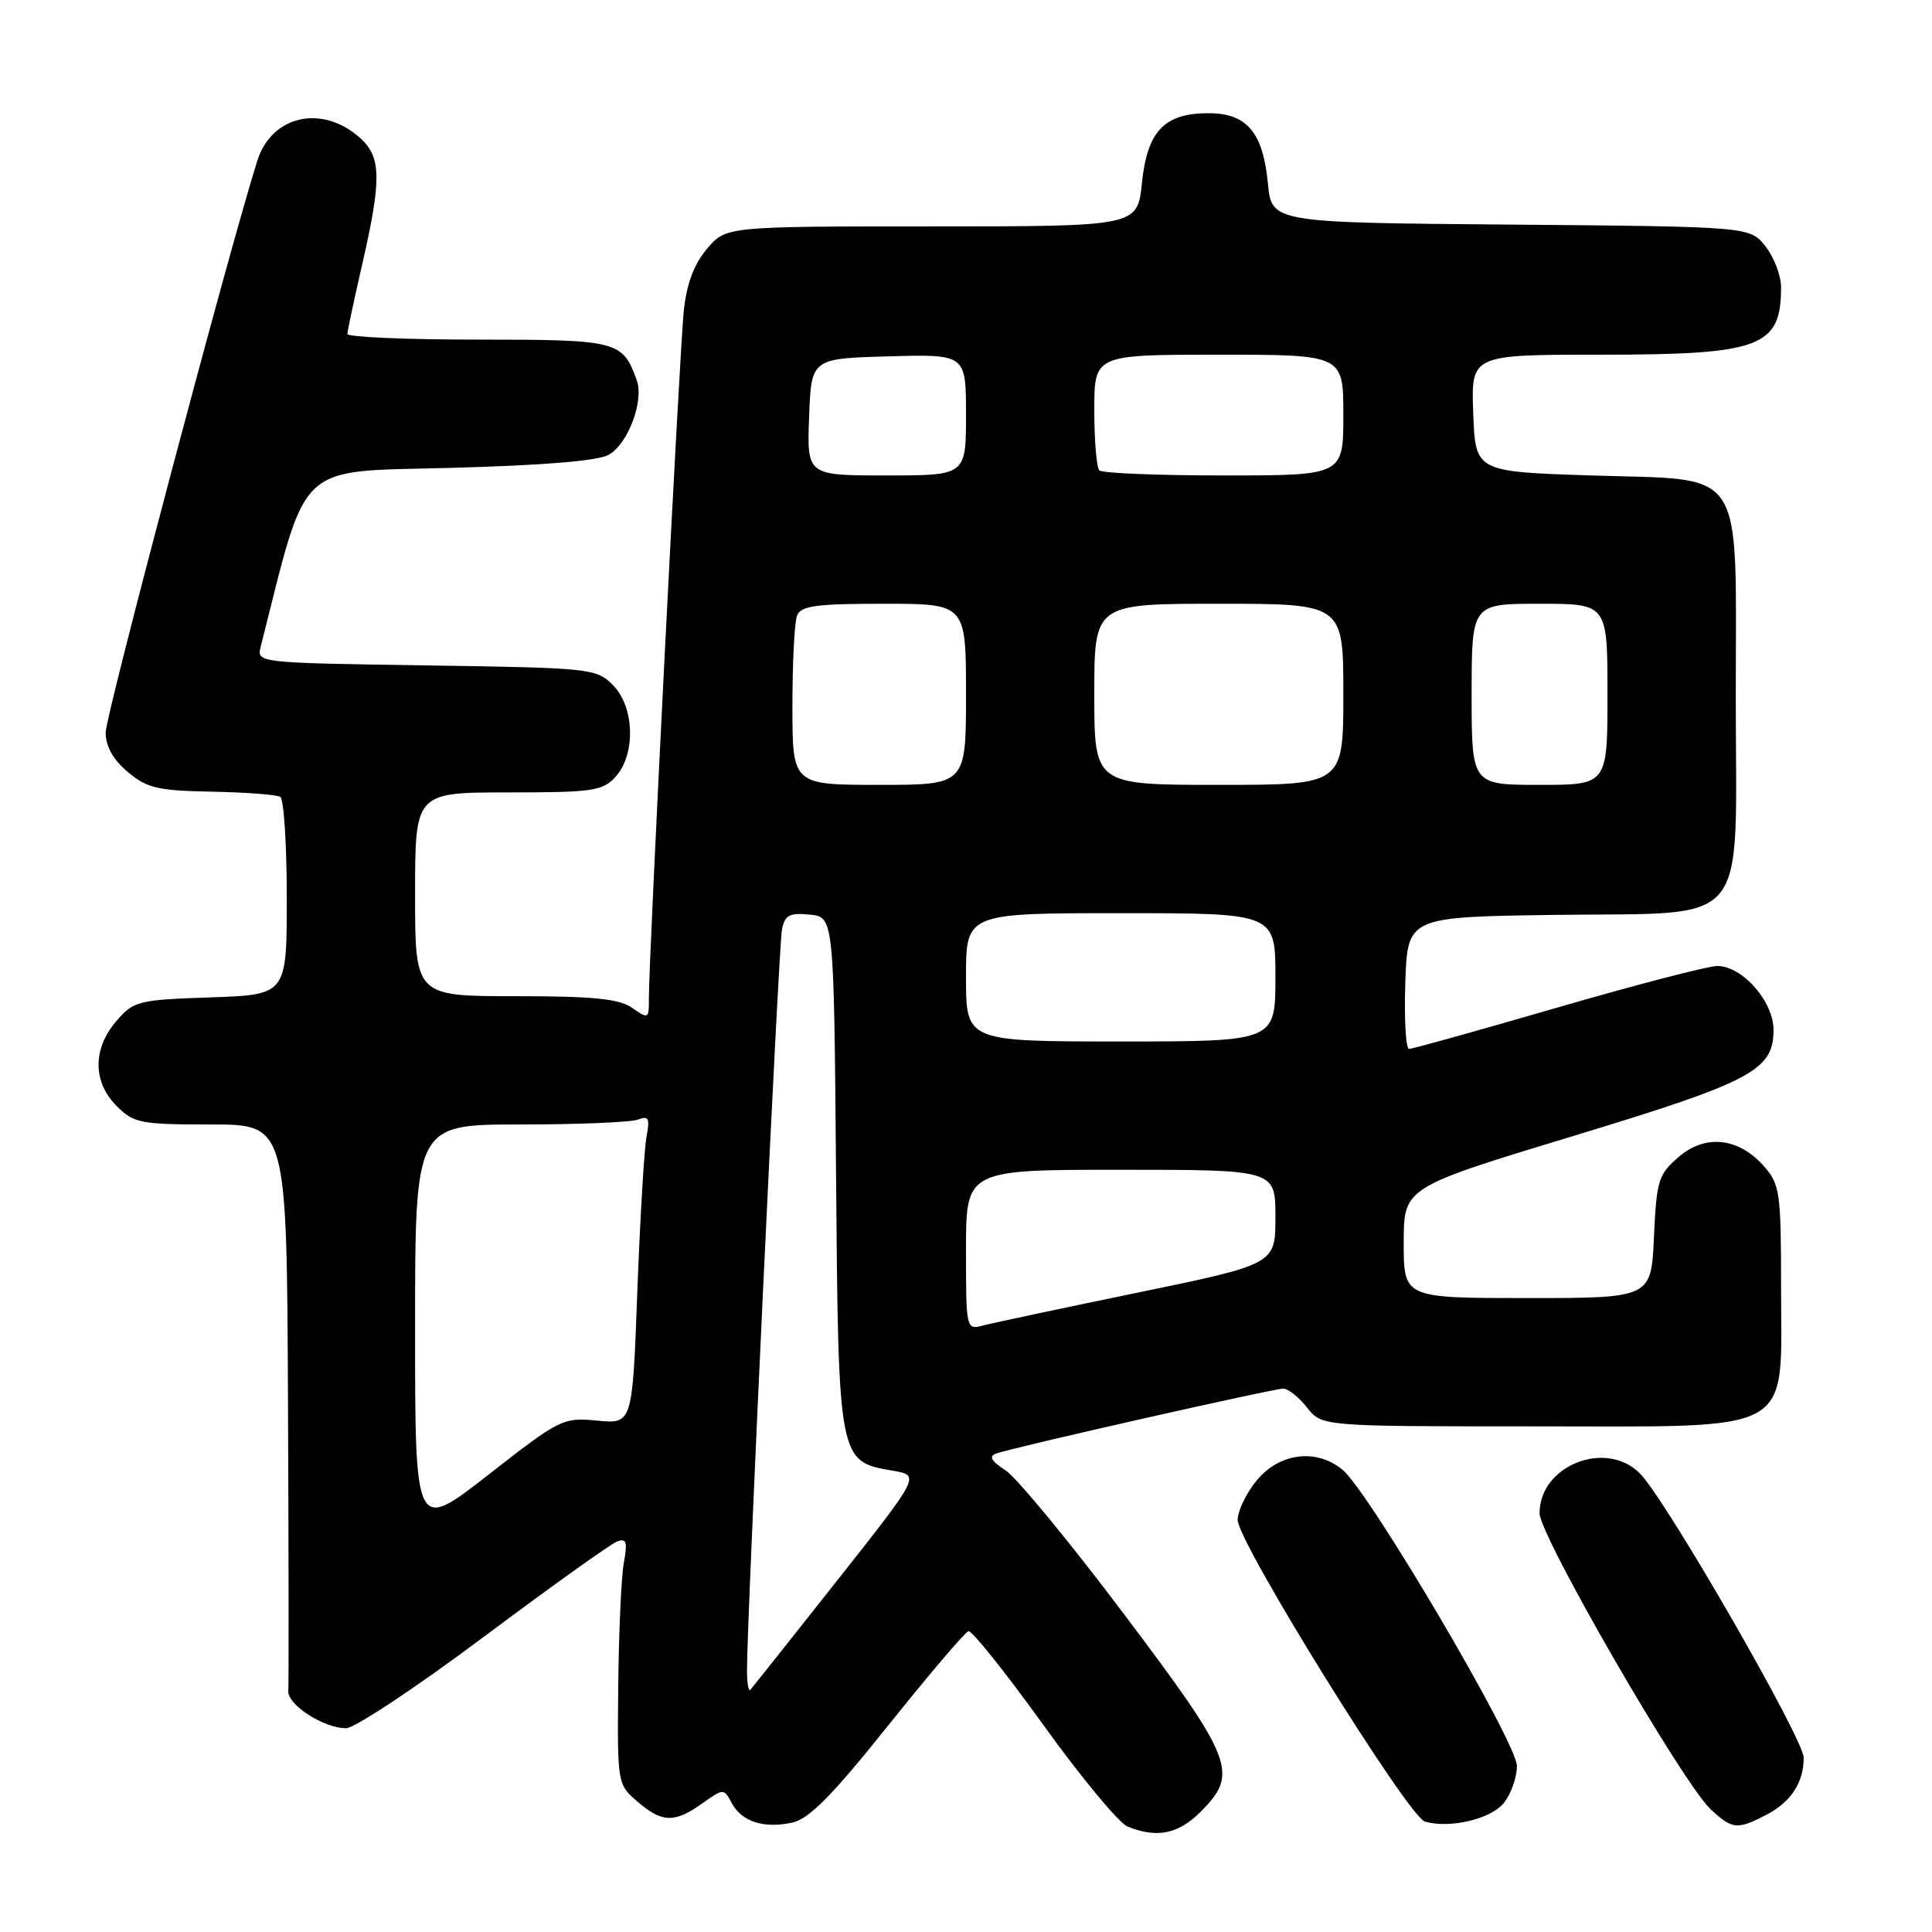 <?xml version="1.0" encoding="UTF-8" standalone="no"?>
<!DOCTYPE svg PUBLIC "-//W3C//DTD SVG 1.1//EN" "http://www.w3.org/Graphics/SVG/1.1/DTD/svg11.dtd" >
<svg xmlns="http://www.w3.org/2000/svg" xmlns:xlink="http://www.w3.org/1999/xlink" version="1.1" viewBox="0 0 256 256">
 <g >
 <path fill="currentColor"
d=" M 159.08 240.08 C 164.18 234.98 163.49 233.20 148.95 213.90 C 141.78 204.37 134.71 195.79 133.25 194.84 C 131.28 193.54 130.97 192.96 132.05 192.58 C 134.38 191.76 168.72 184.00 170.03 184.00 C 170.68 184.00 172.10 185.12 173.18 186.50 C 175.15 189.00 175.15 189.00 203.12 189.00 C 238.39 189.00 236.00 190.34 236.00 170.60 C 236.00 158.04 235.85 156.94 233.75 154.55 C 230.38 150.73 225.99 150.24 222.42 153.31 C 219.74 155.62 219.50 156.42 219.16 163.90 C 218.79 172.00 218.79 172.00 202.39 172.00 C 186.00 172.00 186.00 172.00 186.00 164.68 C 186.00 157.35 186.00 157.35 208.25 150.59 C 232.17 143.33 235.00 141.83 235.00 136.46 C 235.00 132.69 230.87 128.00 227.54 128.00 C 226.33 128.00 216.83 130.47 206.42 133.49 C 196.02 136.51 187.14 138.99 186.71 138.99 C 186.28 139.00 186.05 135.06 186.21 130.25 C 186.50 121.50 186.50 121.50 205.96 121.23 C 232.31 120.86 230.00 123.62 230.00 92.44 C 230.00 61.24 231.58 63.68 210.84 63.00 C 195.50 62.50 195.50 62.50 195.21 54.75 C 194.92 47.00 194.92 47.00 212.01 47.00 C 233.32 47.00 236.00 46.00 236.00 38.05 C 236.00 36.52 235.07 34.09 233.94 32.65 C 231.88 30.03 231.88 30.03 200.19 29.76 C 168.50 29.50 168.50 29.50 168.00 24.27 C 167.35 17.52 165.21 15.00 160.12 15.00 C 154.28 15.00 152.02 17.37 151.31 24.25 C 150.72 30.00 150.72 30.00 123.45 30.00 C 96.18 30.00 96.18 30.00 93.66 32.99 C 91.94 35.03 90.97 37.65 90.60 41.24 C 90.04 46.63 85.95 127.25 85.98 132.31 C 86.00 135.01 85.92 135.05 83.78 133.56 C 82.04 132.34 78.68 132.00 68.28 132.00 C 55.00 132.00 55.00 132.00 55.00 118.50 C 55.00 105.00 55.00 105.00 67.35 105.00 C 78.58 105.00 79.86 104.81 81.57 102.92 C 84.27 99.93 84.08 93.64 81.20 90.76 C 79.02 88.57 78.24 88.49 56.48 88.17 C 34.00 87.83 34.00 87.83 34.55 85.67 C 40.81 60.88 39.05 62.54 59.60 62.00 C 71.97 61.67 79.25 61.07 80.67 60.26 C 83.22 58.80 85.35 53.13 84.38 50.40 C 82.50 45.16 81.87 45.00 63.35 45.00 C 53.81 45.00 46.01 44.66 46.03 44.25 C 46.04 43.84 46.93 39.67 48.00 35.00 C 50.57 23.78 50.53 20.83 47.75 18.31 C 42.76 13.80 36.04 15.24 34.12 21.23 C 30.61 32.16 14.00 94.77 14.00 97.06 C 14.00 98.89 14.99 100.66 16.93 102.29 C 19.48 104.44 20.93 104.77 28.07 104.90 C 32.58 104.99 36.67 105.29 37.14 105.59 C 37.61 105.88 38.00 111.90 38.00 118.97 C 38.00 131.81 38.00 131.81 27.91 132.16 C 18.29 132.48 17.71 132.63 15.41 135.31 C 12.26 138.97 12.28 143.37 15.45 146.55 C 17.73 148.83 18.62 149.00 27.95 149.00 C 38.00 149.00 38.00 149.00 38.16 185.75 C 38.25 205.96 38.27 223.20 38.20 224.06 C 38.07 225.89 42.90 229.00 45.86 229.00 C 46.98 229.00 55.17 223.57 64.05 216.93 C 72.93 210.29 80.89 204.60 81.74 204.27 C 83.01 203.78 83.17 204.28 82.66 207.09 C 82.32 208.96 81.99 216.33 81.92 223.46 C 81.79 236.32 81.81 236.44 84.45 238.71 C 87.72 241.53 89.38 241.58 93.04 238.97 C 95.87 236.96 95.91 236.96 96.95 238.90 C 98.27 241.38 101.21 242.33 104.99 241.50 C 107.22 241.01 110.29 237.89 117.71 228.61 C 123.10 221.88 127.87 216.27 128.32 216.14 C 128.77 216.01 133.23 221.59 138.23 228.54 C 143.23 235.49 148.26 241.56 149.41 242.03 C 153.29 243.60 156.13 243.03 159.08 240.08 Z  M 199.25 238.92 C 200.21 237.74 201.00 235.53 201.00 234.00 C 201.00 230.91 181.45 197.70 177.89 194.75 C 174.47 191.92 169.61 192.49 166.59 196.08 C 165.17 197.77 164.00 200.17 164.00 201.41 C 164.00 204.34 186.59 240.72 188.81 241.37 C 192.10 242.32 197.51 241.05 199.25 238.92 Z  M 234.02 240.49 C 237.30 238.79 239.00 236.21 239.00 232.91 C 239.00 230.42 220.76 198.74 217.31 195.25 C 212.81 190.69 204.00 194.17 204.00 200.51 C 204.00 203.49 222.97 236.30 226.68 239.75 C 229.55 242.41 230.18 242.47 234.02 240.49 Z  M 98.98 221.42 C 98.93 215.38 103.17 125.40 103.61 123.19 C 103.99 121.26 104.60 120.93 107.28 121.19 C 110.50 121.50 110.50 121.50 110.78 155.50 C 111.09 193.68 111.09 193.65 118.32 194.88 C 121.93 195.50 121.93 195.50 110.87 209.50 C 104.79 217.20 99.63 223.69 99.41 223.92 C 99.18 224.15 98.99 223.02 98.98 221.42 Z  M 55.00 176.00 C 55.00 149.00 55.00 149.00 68.92 149.00 C 76.57 149.00 83.60 148.71 84.53 148.35 C 85.95 147.81 86.13 148.17 85.67 150.60 C 85.36 152.19 84.82 161.42 84.45 171.09 C 83.80 188.69 83.80 188.69 79.13 188.24 C 74.59 187.80 74.20 188.00 64.73 195.40 C 55.00 203.00 55.00 203.00 55.00 176.00 Z  M 128.00 165.62 C 128.00 155.00 128.00 155.00 148.50 155.00 C 169.00 155.00 169.00 155.00 169.00 161.26 C 169.00 167.51 169.00 167.51 150.75 171.28 C 140.71 173.35 131.49 175.31 130.25 175.64 C 128.02 176.23 128.00 176.14 128.00 165.62 Z  M 128.00 129.50 C 128.00 121.00 128.00 121.00 148.50 121.00 C 169.00 121.00 169.00 121.00 169.00 129.50 C 169.00 138.00 169.00 138.00 148.50 138.00 C 128.00 138.00 128.00 138.00 128.00 129.50 Z  M 105.00 93.58 C 105.00 87.85 105.27 82.45 105.61 81.58 C 106.11 80.27 108.10 80.00 117.11 80.00 C 128.00 80.00 128.00 80.00 128.00 92.00 C 128.00 104.00 128.00 104.00 116.50 104.00 C 105.00 104.00 105.00 104.00 105.00 93.58 Z  M 145.00 92.00 C 145.00 80.00 145.00 80.00 161.50 80.00 C 178.00 80.00 178.00 80.00 178.00 92.00 C 178.00 104.00 178.00 104.00 161.50 104.00 C 145.00 104.00 145.00 104.00 145.00 92.00 Z  M 195.00 92.00 C 195.00 80.00 195.00 80.00 204.00 80.00 C 213.00 80.00 213.00 80.00 213.00 92.00 C 213.00 104.00 213.00 104.00 204.00 104.00 C 195.00 104.00 195.00 104.00 195.00 92.00 Z  M 107.21 55.25 C 107.50 47.50 107.50 47.50 117.75 47.22 C 128.00 46.93 128.00 46.93 128.00 54.97 C 128.00 63.00 128.00 63.00 117.46 63.00 C 106.92 63.00 106.92 63.00 107.21 55.25 Z  M 145.67 62.33 C 145.30 61.97 145.00 58.37 145.00 54.33 C 145.00 47.00 145.00 47.00 161.50 47.00 C 178.00 47.00 178.00 47.00 178.00 55.00 C 178.00 63.00 178.00 63.00 162.17 63.00 C 153.46 63.00 146.03 62.70 145.67 62.33 Z "/>
</g>
</svg>
